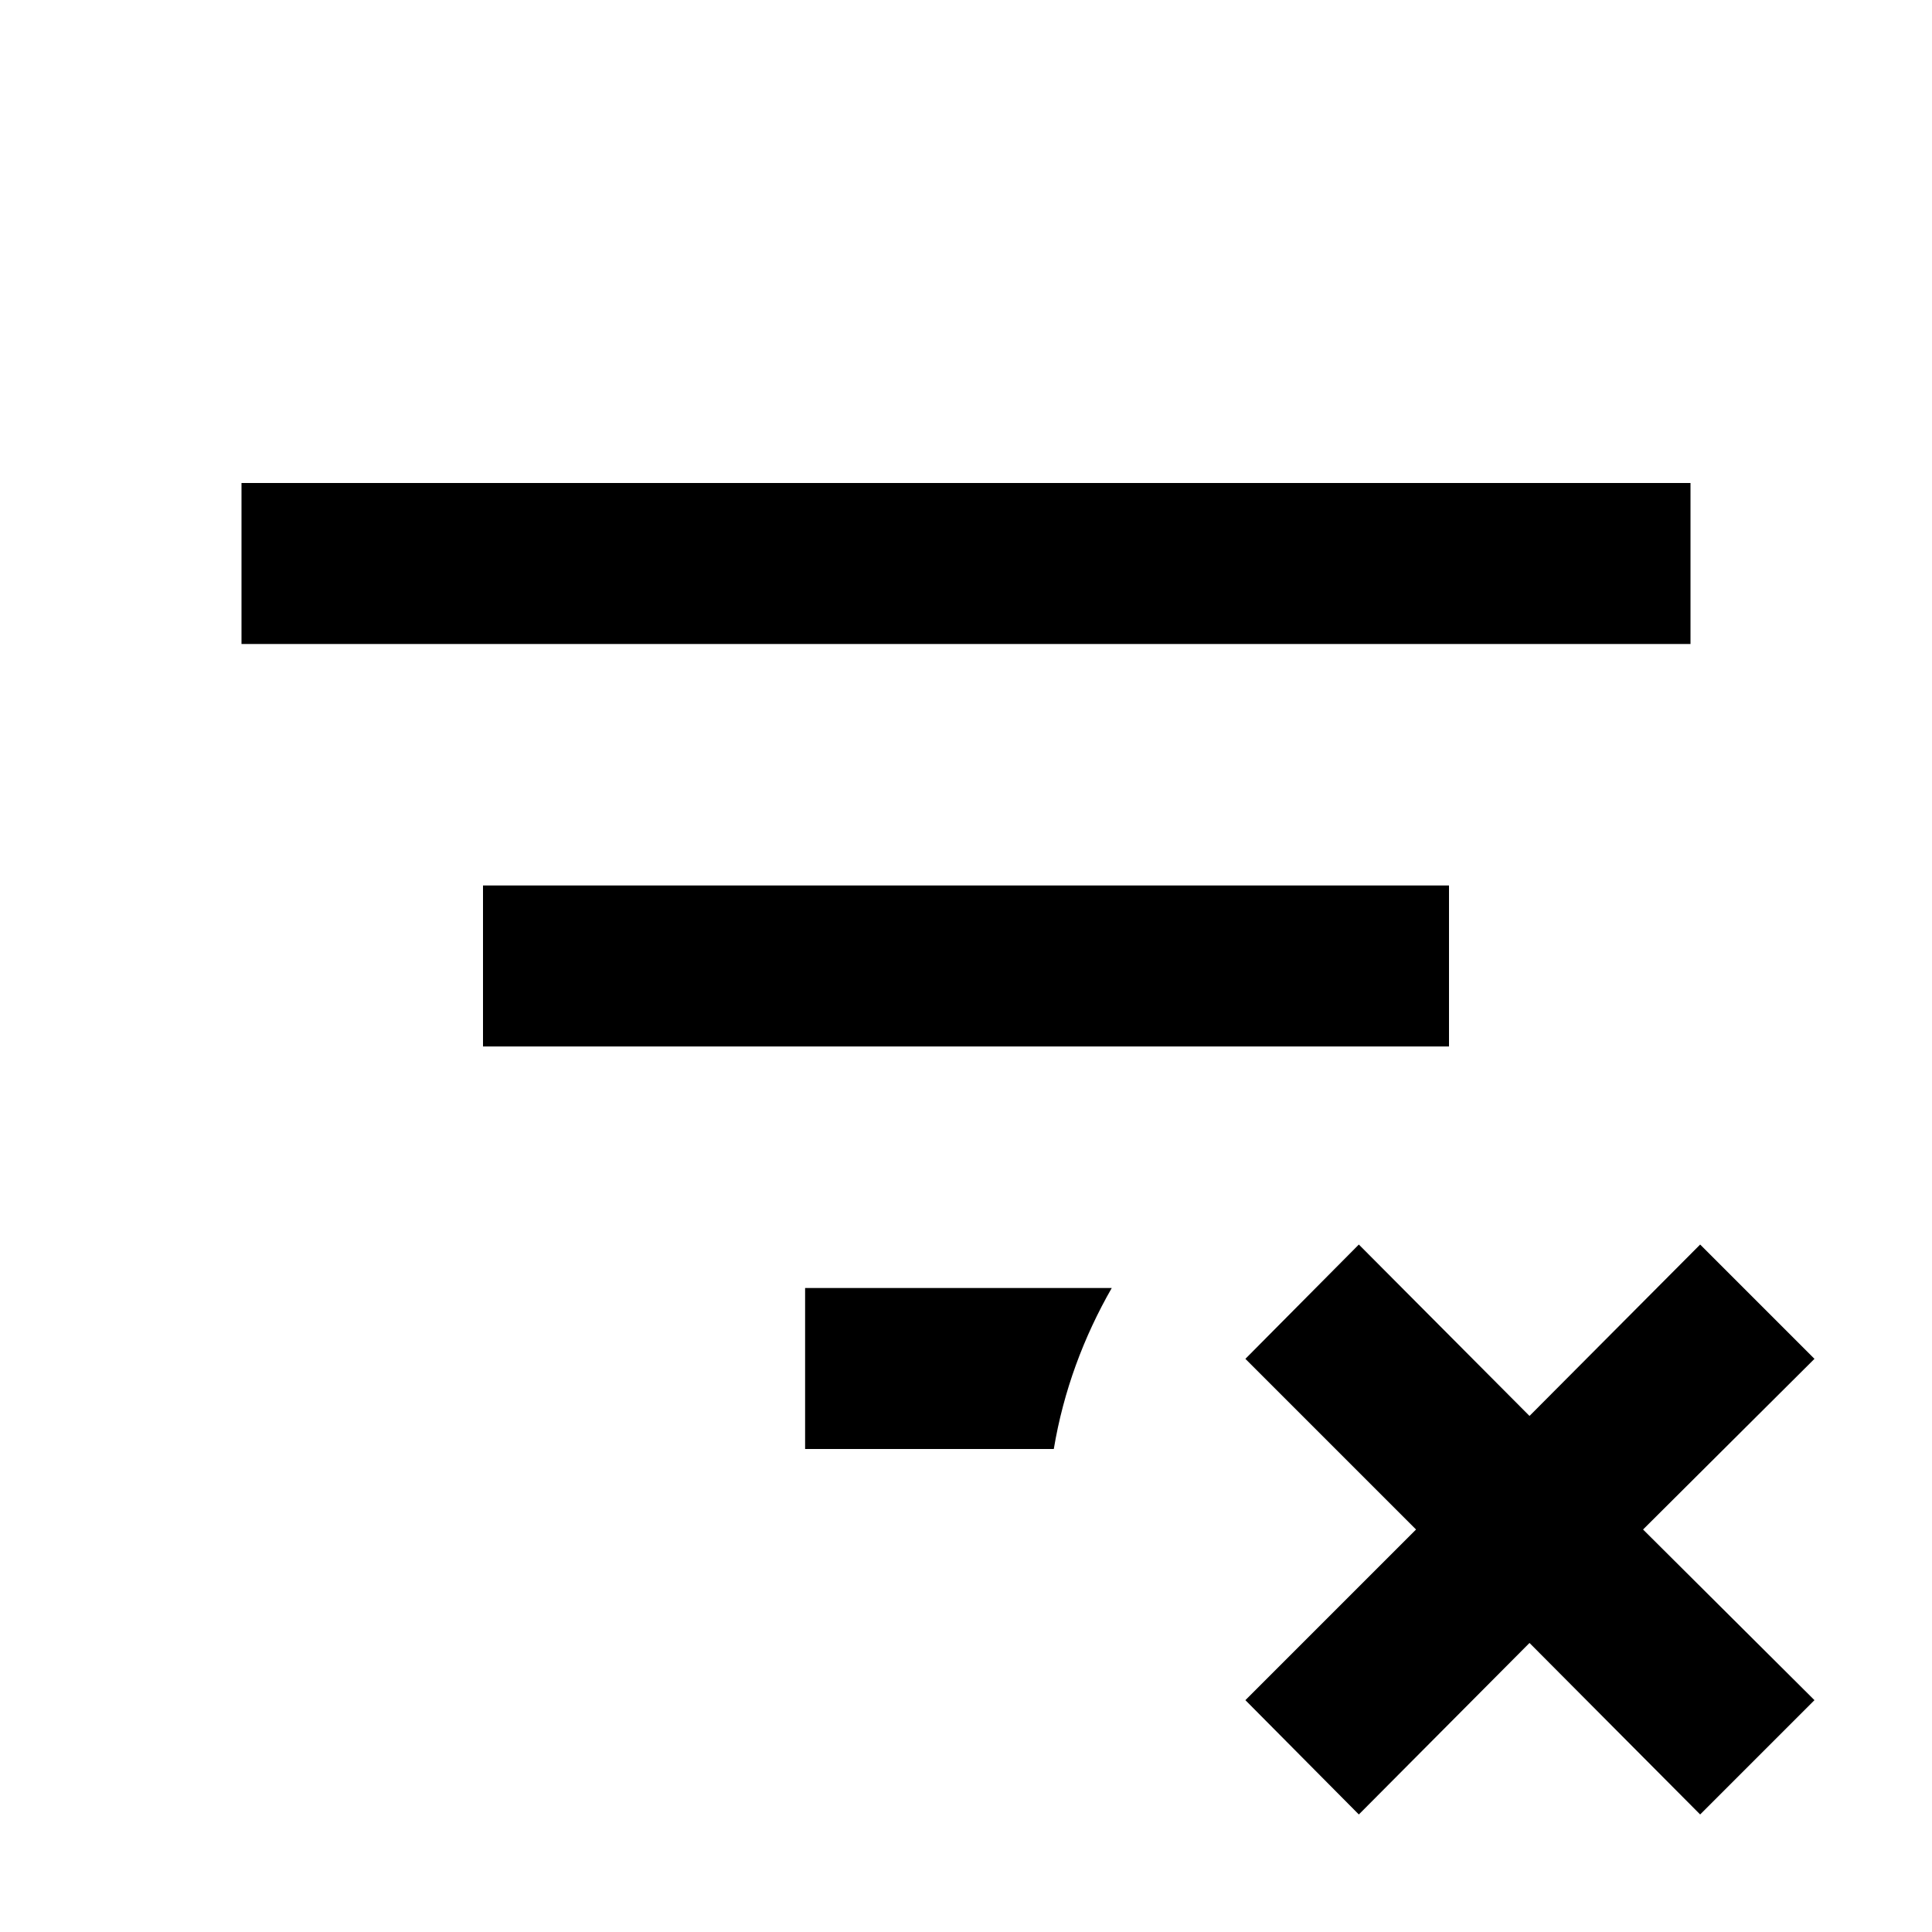 <!-- Generated by IcoMoon.io -->
<svg version="1.1" xmlns="http://www.w3.org/2000/svg" width="18" height="18" viewBox="0 0 18 18">
<title>filter-variant-remove</title>
<path d="M15.75 6h-13.5v-1.5h13.5v1.5zM10.358 12h-2.857v1.5h2.317c0.090-0.54 0.278-1.043 0.54-1.5zM13.5 8.25h-9v1.5h9v-1.5zM15.84 11.595l-1.59 1.597-1.59-1.597-1.057 1.065 1.59 1.59-1.59 1.59 1.057 1.065 1.59-1.598 1.59 1.598 1.065-1.065-1.597-1.59 1.597-1.59-1.065-1.065z"></path>
</svg>
